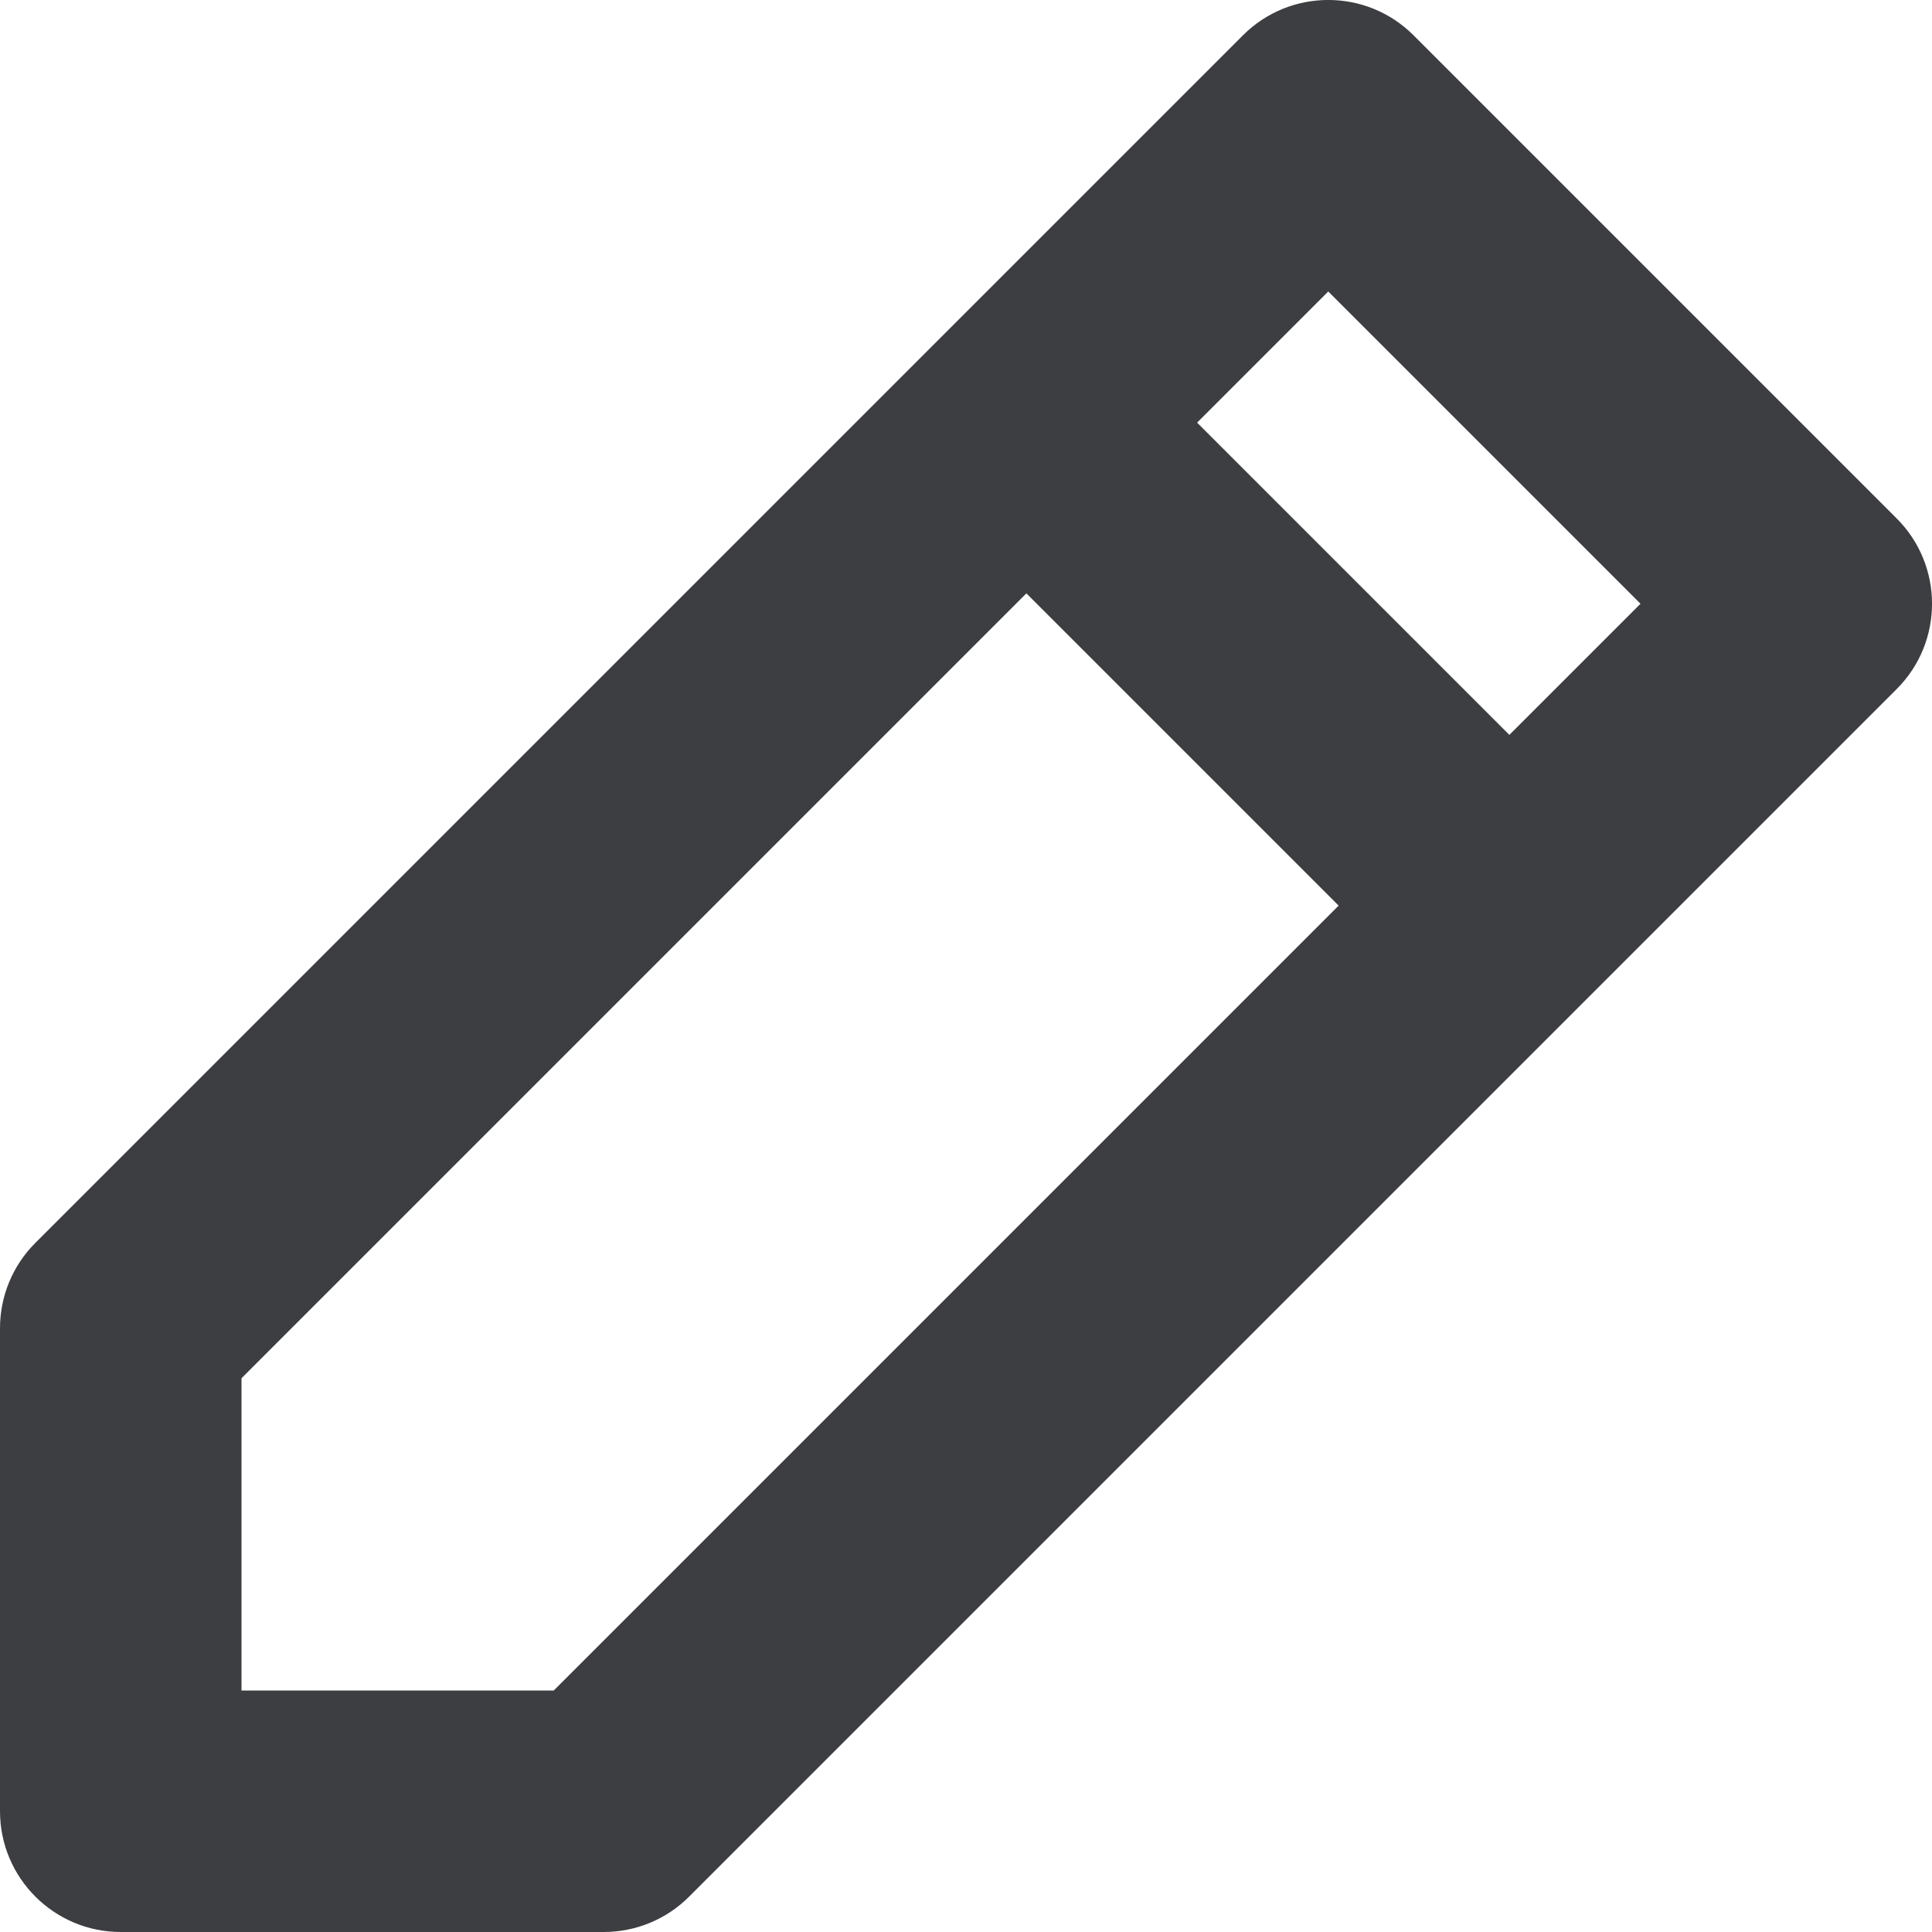 <svg id="meteor-icon-kit__regular-pencil-s" viewBox="0 0 16 16" fill="none" xmlns="http://www.w3.org/2000/svg"><path fill-rule="evenodd" clip-rule="evenodd" d="M8.5 4.914L2 11.414V14H4.586L11.086 7.5L8.5 4.914zM9.914 3.5L12.5 6.086L13.586 5L11 2.414L9.914 3.5zM1 16C0.448 16 0 15.552 0 15V11C0 10.735 0.105 10.48 0.293 10.293L10.293 0.293C10.683 -0.098 11.317 -0.098 11.707 0.293L15.707 4.293C16.098 4.683 16.098 5.317 15.707 5.707L5.707 15.707C5.52 15.895 5.265 16 5 16H1z" fill="#3D3E42"/></svg>